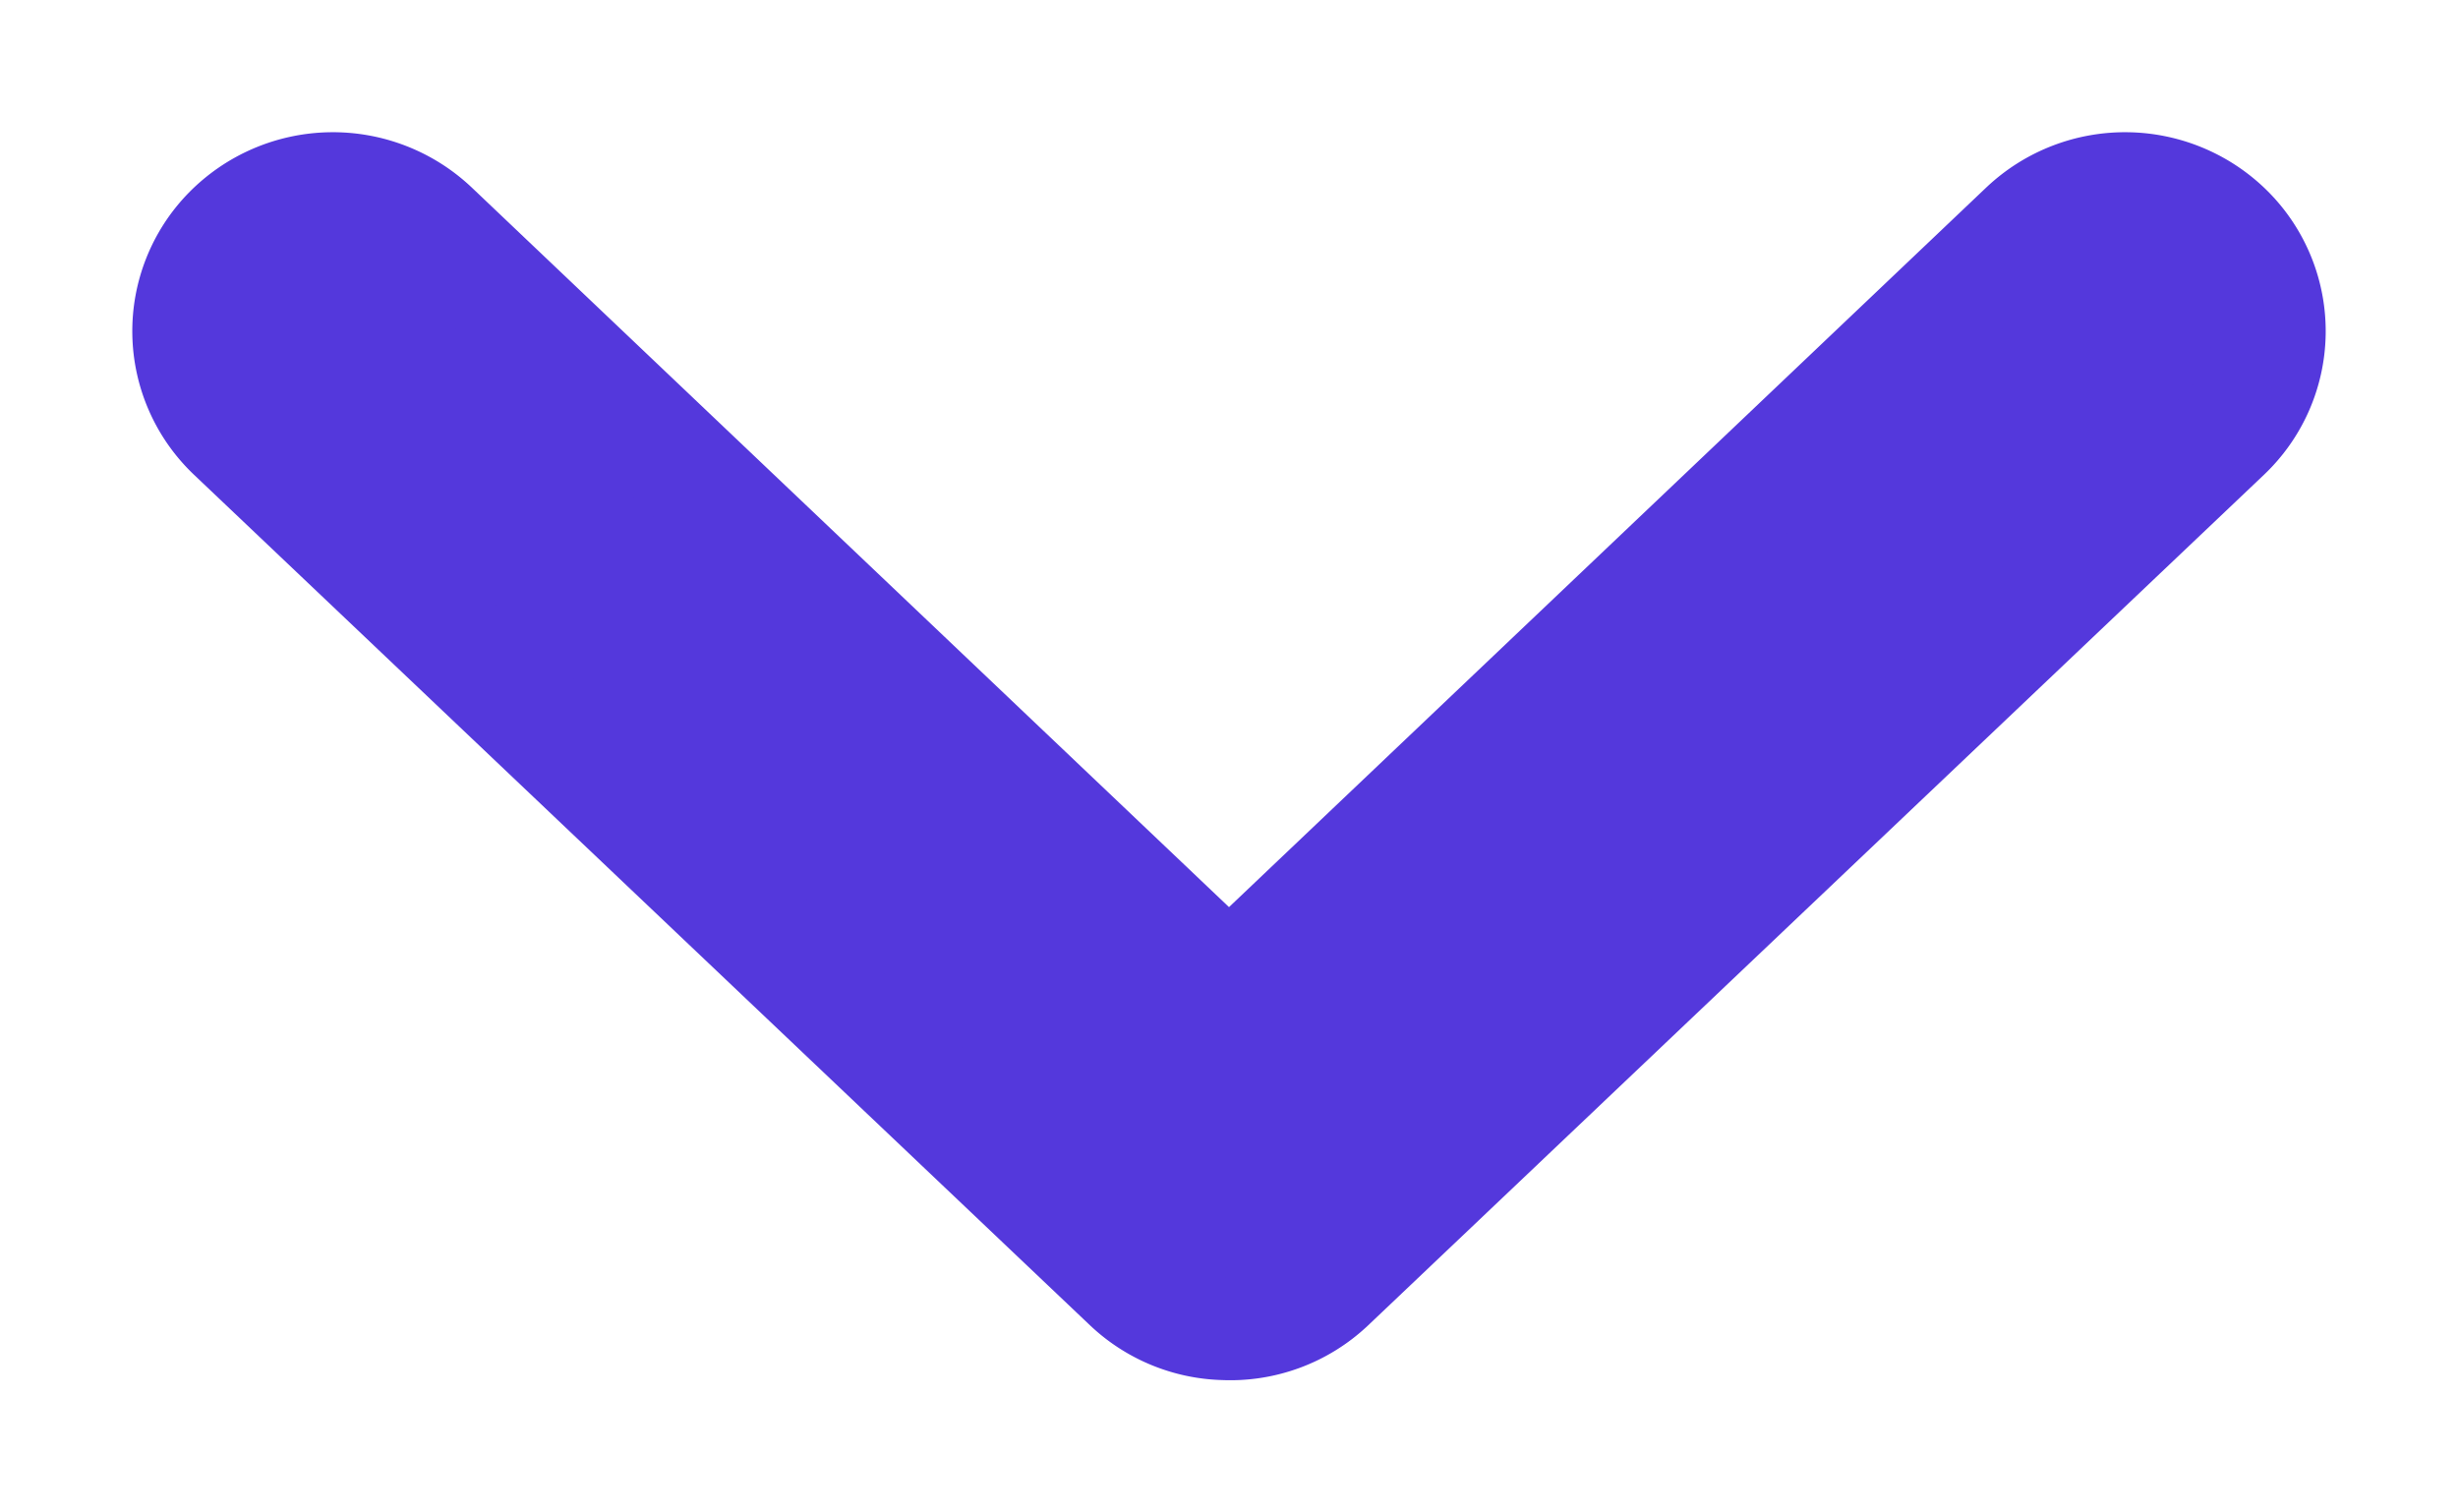 <svg xmlns="http://www.w3.org/2000/svg" width="13" height="8" viewBox="0 0 13 8">
    <path fill="#5438DC" fill-rule="evenodd" stroke="#5438DC" stroke-width=".6" d="M6.476 7a.76.76 0 0 1-.503-.206L1.232 2.293a.747.747 0 0 1-.02-1.063.768.768 0 0 1 1.075-.022L6.5 5.212l4.213-4.004a.768.768 0 0 1 1.075.022.747.747 0 0 1-.02 1.063l-4.74 4.501A.76.76 0 0 1 6.475 7z"/>
</svg>
